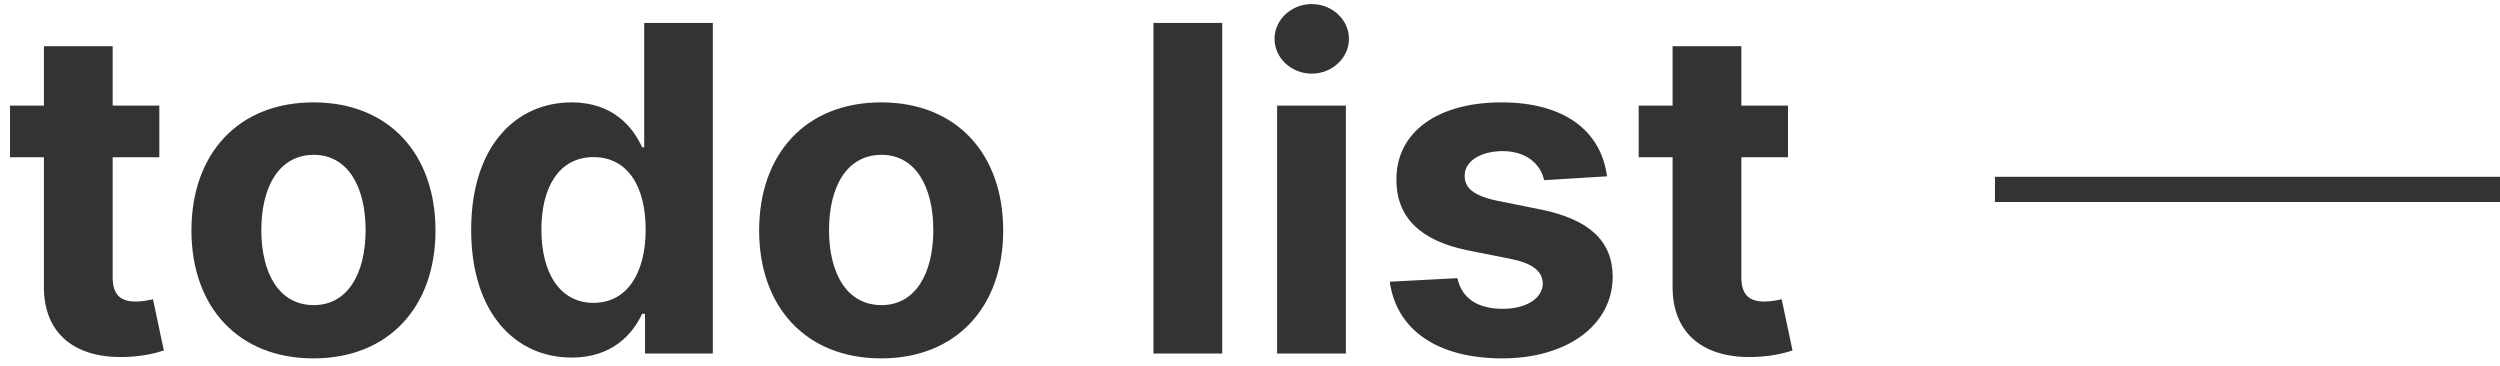 <?xml version="1.0" encoding="UTF-8"?>
<svg width="198px" height="29px" viewBox="0 0 198 29" version="1.1" xmlns="http://www.w3.org/2000/svg" xmlns:xlink="http://www.w3.org/1999/xlink">
    <!-- Generator: Sketch 58 (84663) - https://sketch.com -->
    <title>logo</title>
    <desc>Created with Sketch.</desc>
    <g id="Page-1" stroke="none" stroke-width="1" fill="none" fill-rule="evenodd">
        <g id="Tablet" transform="translate(-60, -67)" fill="#333333">
            <g id="app">
                <g id="content">
                    <g id="logo" transform="translate(60, 67)">
                        <path d="M24.827,8.108 C30.784,8.108 34.491,12.173 34.491,18.259 C34.491,24.305 30.784,28.384 24.827,28.384 C18.869,28.384 15.162,24.305 15.162,18.259 C15.162,12.173 18.869,8.108 24.827,8.108 Z M69.788,8.108 C75.746,8.108 79.453,12.173 79.453,18.259 C79.453,24.305 75.746,28.384 69.788,28.384 C63.831,28.384 60.124,24.305 60.124,18.259 C60.124,12.173 63.831,8.108 69.788,8.108 Z M118.918,8.108 C123.878,8.108 126.793,10.345 127.278,13.963 L127.278,13.963 L122.293,14.27 C122.024,13.004 120.899,11.969 119.007,11.969 C117.32,11.969 115.99,12.736 116.003,13.912 C115.99,14.858 116.668,15.484 118.496,15.881 L118.496,15.881 L122.05,16.597 C125.859,17.376 127.713,19.077 127.726,21.915 C127.713,25.788 124.07,28.384 118.982,28.384 C113.778,28.384 110.582,26.07 110.071,22.311 L110.071,22.311 L115.428,22.03 C115.76,23.628 117.051,24.459 118.994,24.459 C120.899,24.459 122.165,23.628 122.19,22.464 C122.165,21.48 121.385,20.854 119.672,20.509 L119.672,20.509 L116.271,19.831 C112.436,19.064 110.582,17.159 110.595,14.219 C110.582,10.435 113.893,8.108 118.918,8.108 Z M56.455,1.818 L56.455,28 L51.085,28 L51.085,24.855 L50.855,24.855 C50.101,26.491 48.452,28.32 45.281,28.32 C40.807,28.32 37.317,24.778 37.317,18.207 C37.317,11.457 40.96,8.108 45.268,8.108 C48.554,8.108 50.126,10.064 50.855,11.662 L50.855,11.662 L51.021,11.662 L51.021,1.818 L56.455,1.818 Z M8.923,3.659 L8.923,8.364 L12.618,8.364 L12.618,12.455 L8.923,12.455 L8.923,21.966 C8.923,23.474 9.678,23.884 10.764,23.884 C11.276,23.884 11.851,23.756 12.119,23.705 L12.119,23.705 L12.976,27.757 C12.426,27.936 11.429,28.217 10.023,28.268 C6.072,28.435 3.452,26.53 3.477,22.682 L3.477,22.682 L3.477,12.455 L0.793,12.455 L0.793,8.364 L3.477,8.364 L3.477,3.659 L8.923,3.659 Z M137.915,3.659 L137.915,8.364 L141.609,8.364 L141.609,12.455 L137.915,12.455 L137.915,21.966 C137.915,23.474 138.669,23.884 139.756,23.884 C140.267,23.884 140.842,23.756 141.111,23.705 L141.111,23.705 L141.967,27.757 C141.418,27.936 140.42,28.217 139.014,28.268 C135.064,28.435 132.443,26.53 132.469,22.682 L132.469,22.682 L132.469,12.455 L129.784,12.455 L129.784,8.364 L132.469,8.364 L132.469,3.659 L137.915,3.659 Z M96.801,28 L96.801,28 L91.355,28 L91.355,1.818 L96.801,1.818 Z M106.594,8.364 L106.594,28 L101.148,28 L101.148,8.364 L106.594,8.364 Z M24.852,12.263 C22.104,12.263 20.697,14.794 20.697,18.22 C20.697,21.646 22.104,24.165 24.852,24.165 C27.55,24.165 28.956,21.646 28.956,18.22 C28.956,14.794 27.55,12.263 24.852,12.263 Z M69.814,12.263 C67.065,12.263 65.659,14.794 65.659,18.22 C65.659,21.646 67.065,24.165 69.814,24.165 C72.511,24.165 73.918,21.646 73.918,18.22 C73.918,14.794 72.511,12.263 69.814,12.263 Z M47.007,12.442 C44.31,12.442 42.878,14.781 42.878,18.182 C42.878,21.608 44.335,23.986 47.007,23.986 C49.628,23.986 51.136,21.685 51.136,18.182 C51.136,14.679 49.653,12.442 47.007,12.442 Z M198,14 L198,16 L158,16 L158,14 L198,14 Z M103.884,0.322 C105.507,0.322 106.837,1.563 106.837,3.071 C106.837,4.592 105.507,5.832 103.884,5.832 C102.273,5.832 100.943,4.592 100.943,3.071 C100.943,1.563 102.273,0.322 103.884,0.322 Z" id="Combined-Shape"></path>
                    </g>
                </g>
            </g>
        </g>
    </g>
</svg>